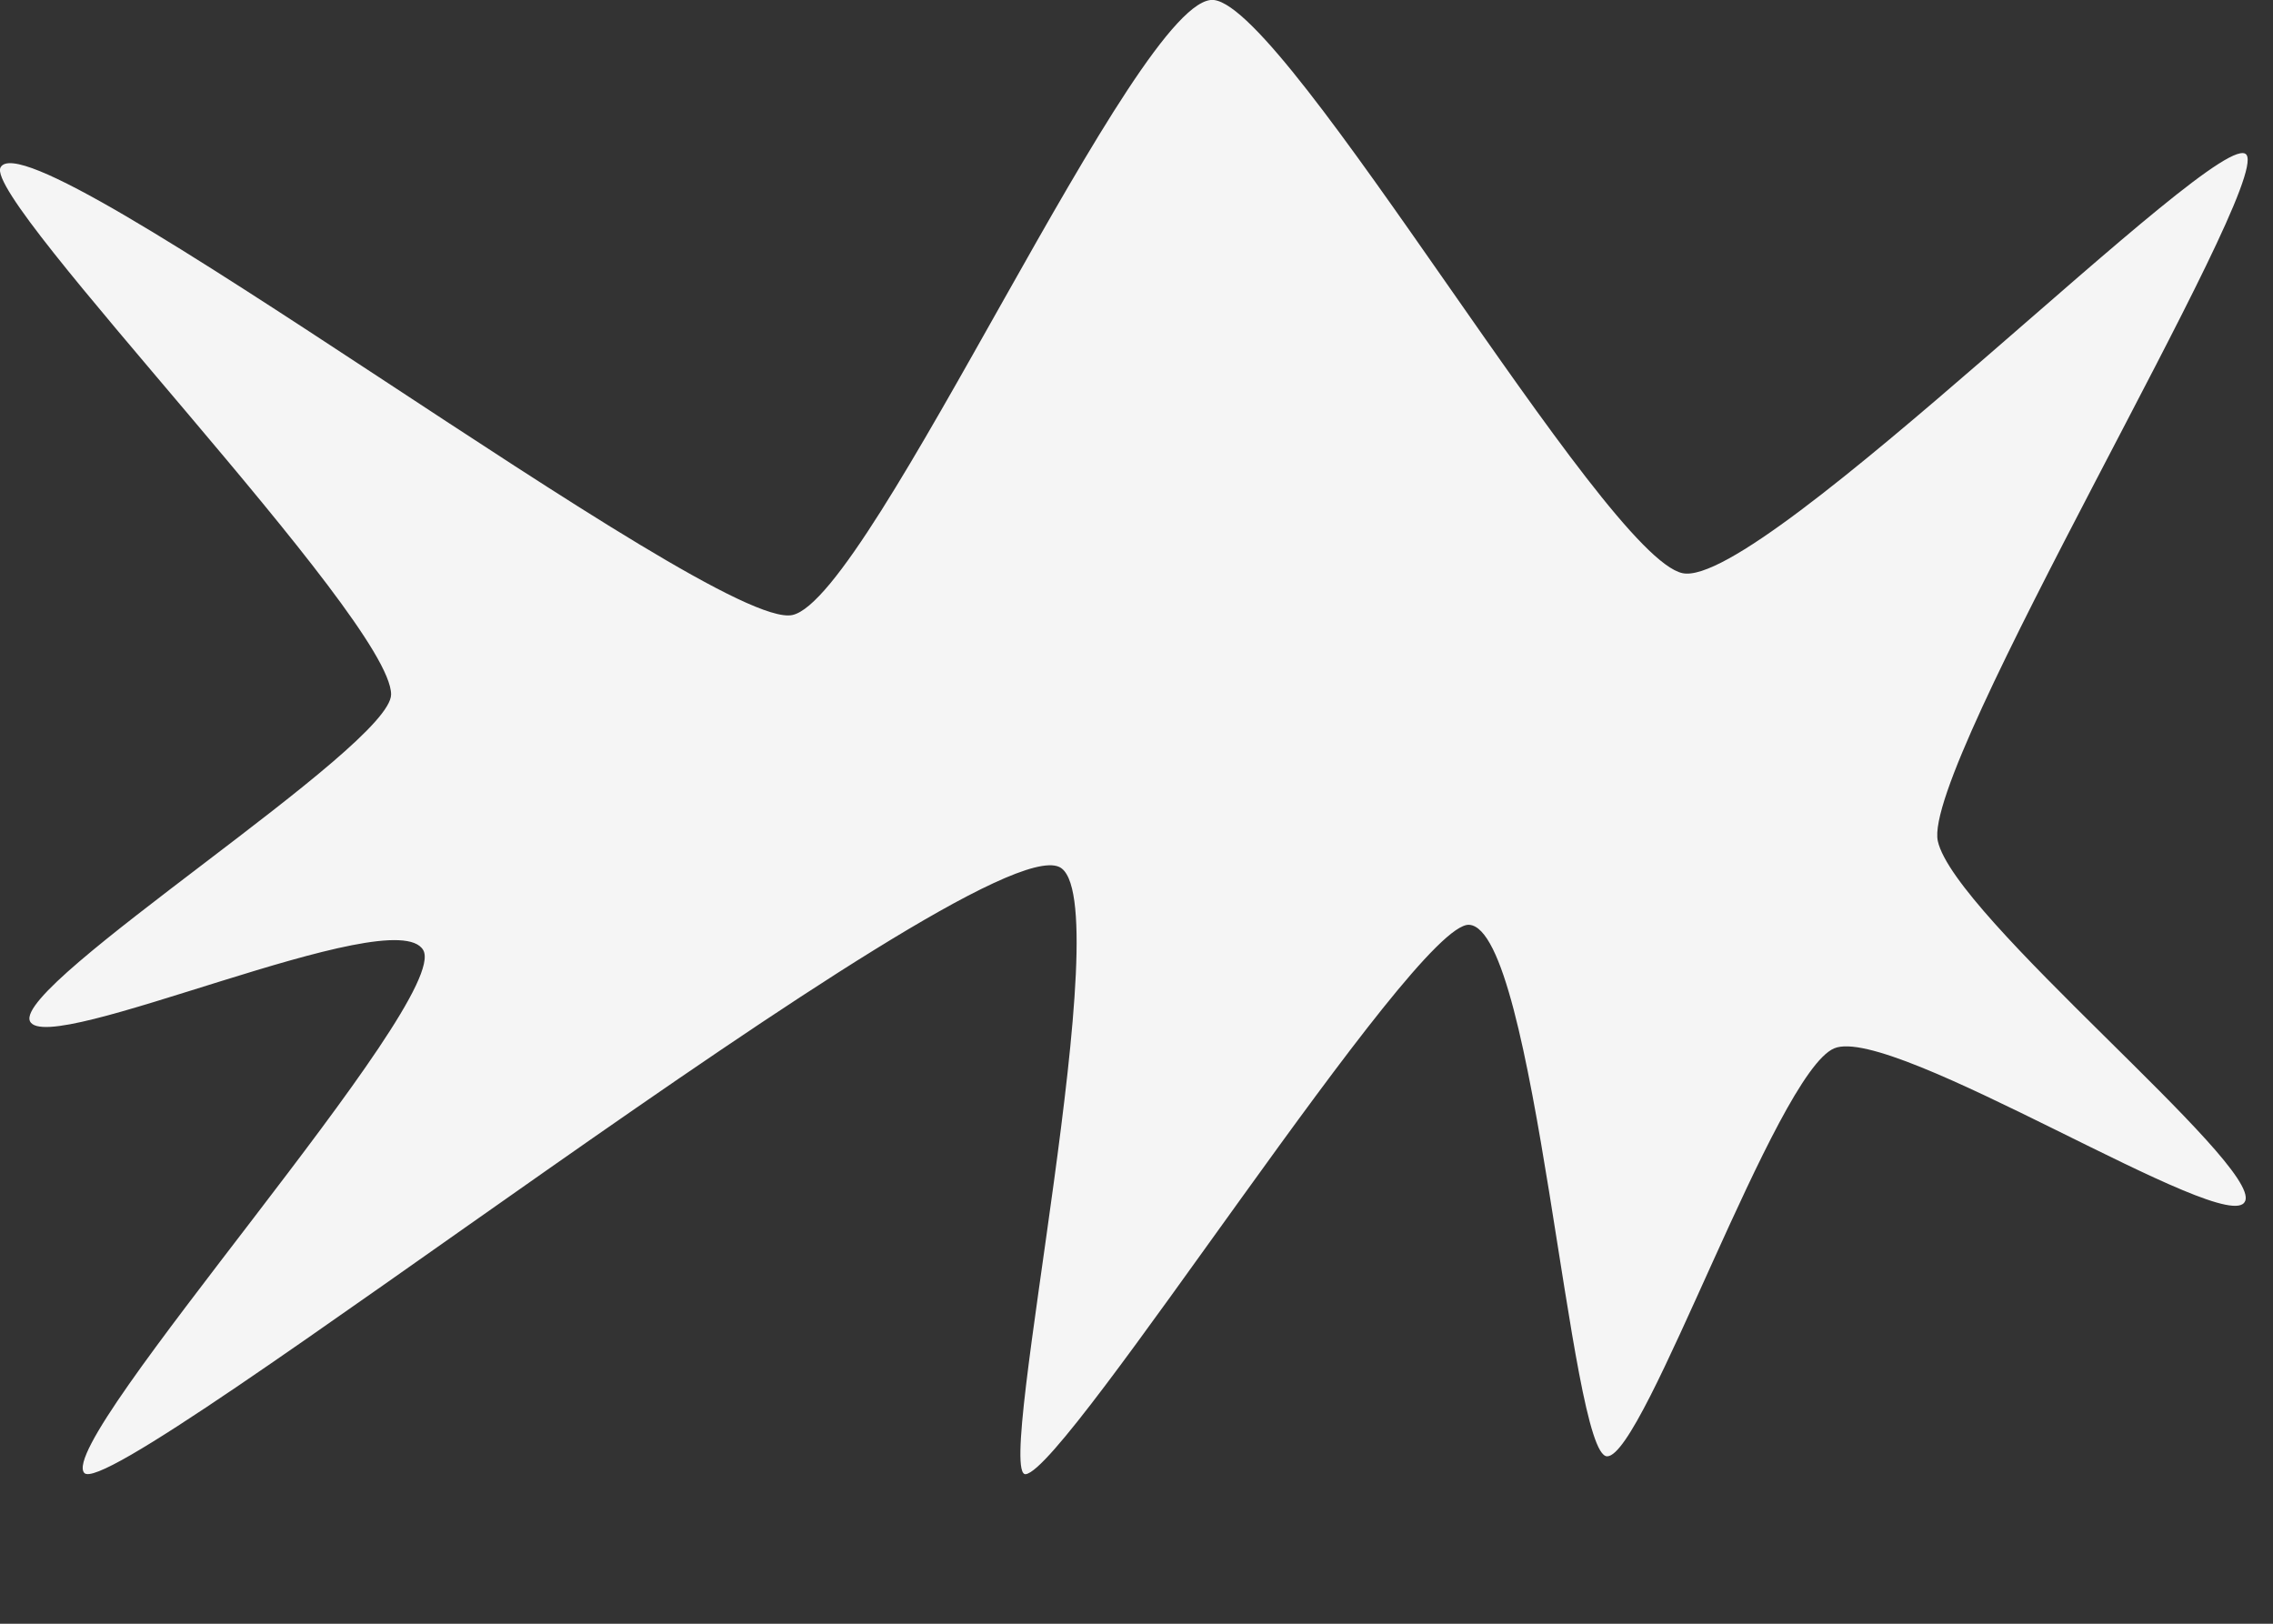 <svg xmlns="http://www.w3.org/2000/svg" viewBox="0 0 126 90">
    <rect x="0" y="0" width="126" height="90" fill="#333333" stroke="none"/>
    <path
        d="M124.46,66.57c.84-2.09-16.12-15.77-17.04-19.95-.93-4.17,18.45-36.18,17.11-38.04-1.34-1.86-26.85,24.12-31.26,23.19C88.86,30.85,71.47.47,67.29,0s-18.96,33.17-23.37,34.09C39.52,35.03,1.69,6.16.03,9.28c-.99,1.86,21.65,25.03,21.65,29.21,0,2.9-20.95,16.02-20.02,18.11.93,2.09,20.18-6.73,21.8-3.94S3.05,79.79,4.67,81.64s49.24-35.75,54.04-33.59c3.48,1.57-3.65,33.88-1.85,33.66,2.34-.29,21.54-30.64,24.58-30.45,3.71.23,5.57,29.46,7.65,29.46s9.34-21.22,12.58-22.61,21.92,10.61,22.78,8.47Z"
        fill="whitesmoke" />
</svg>